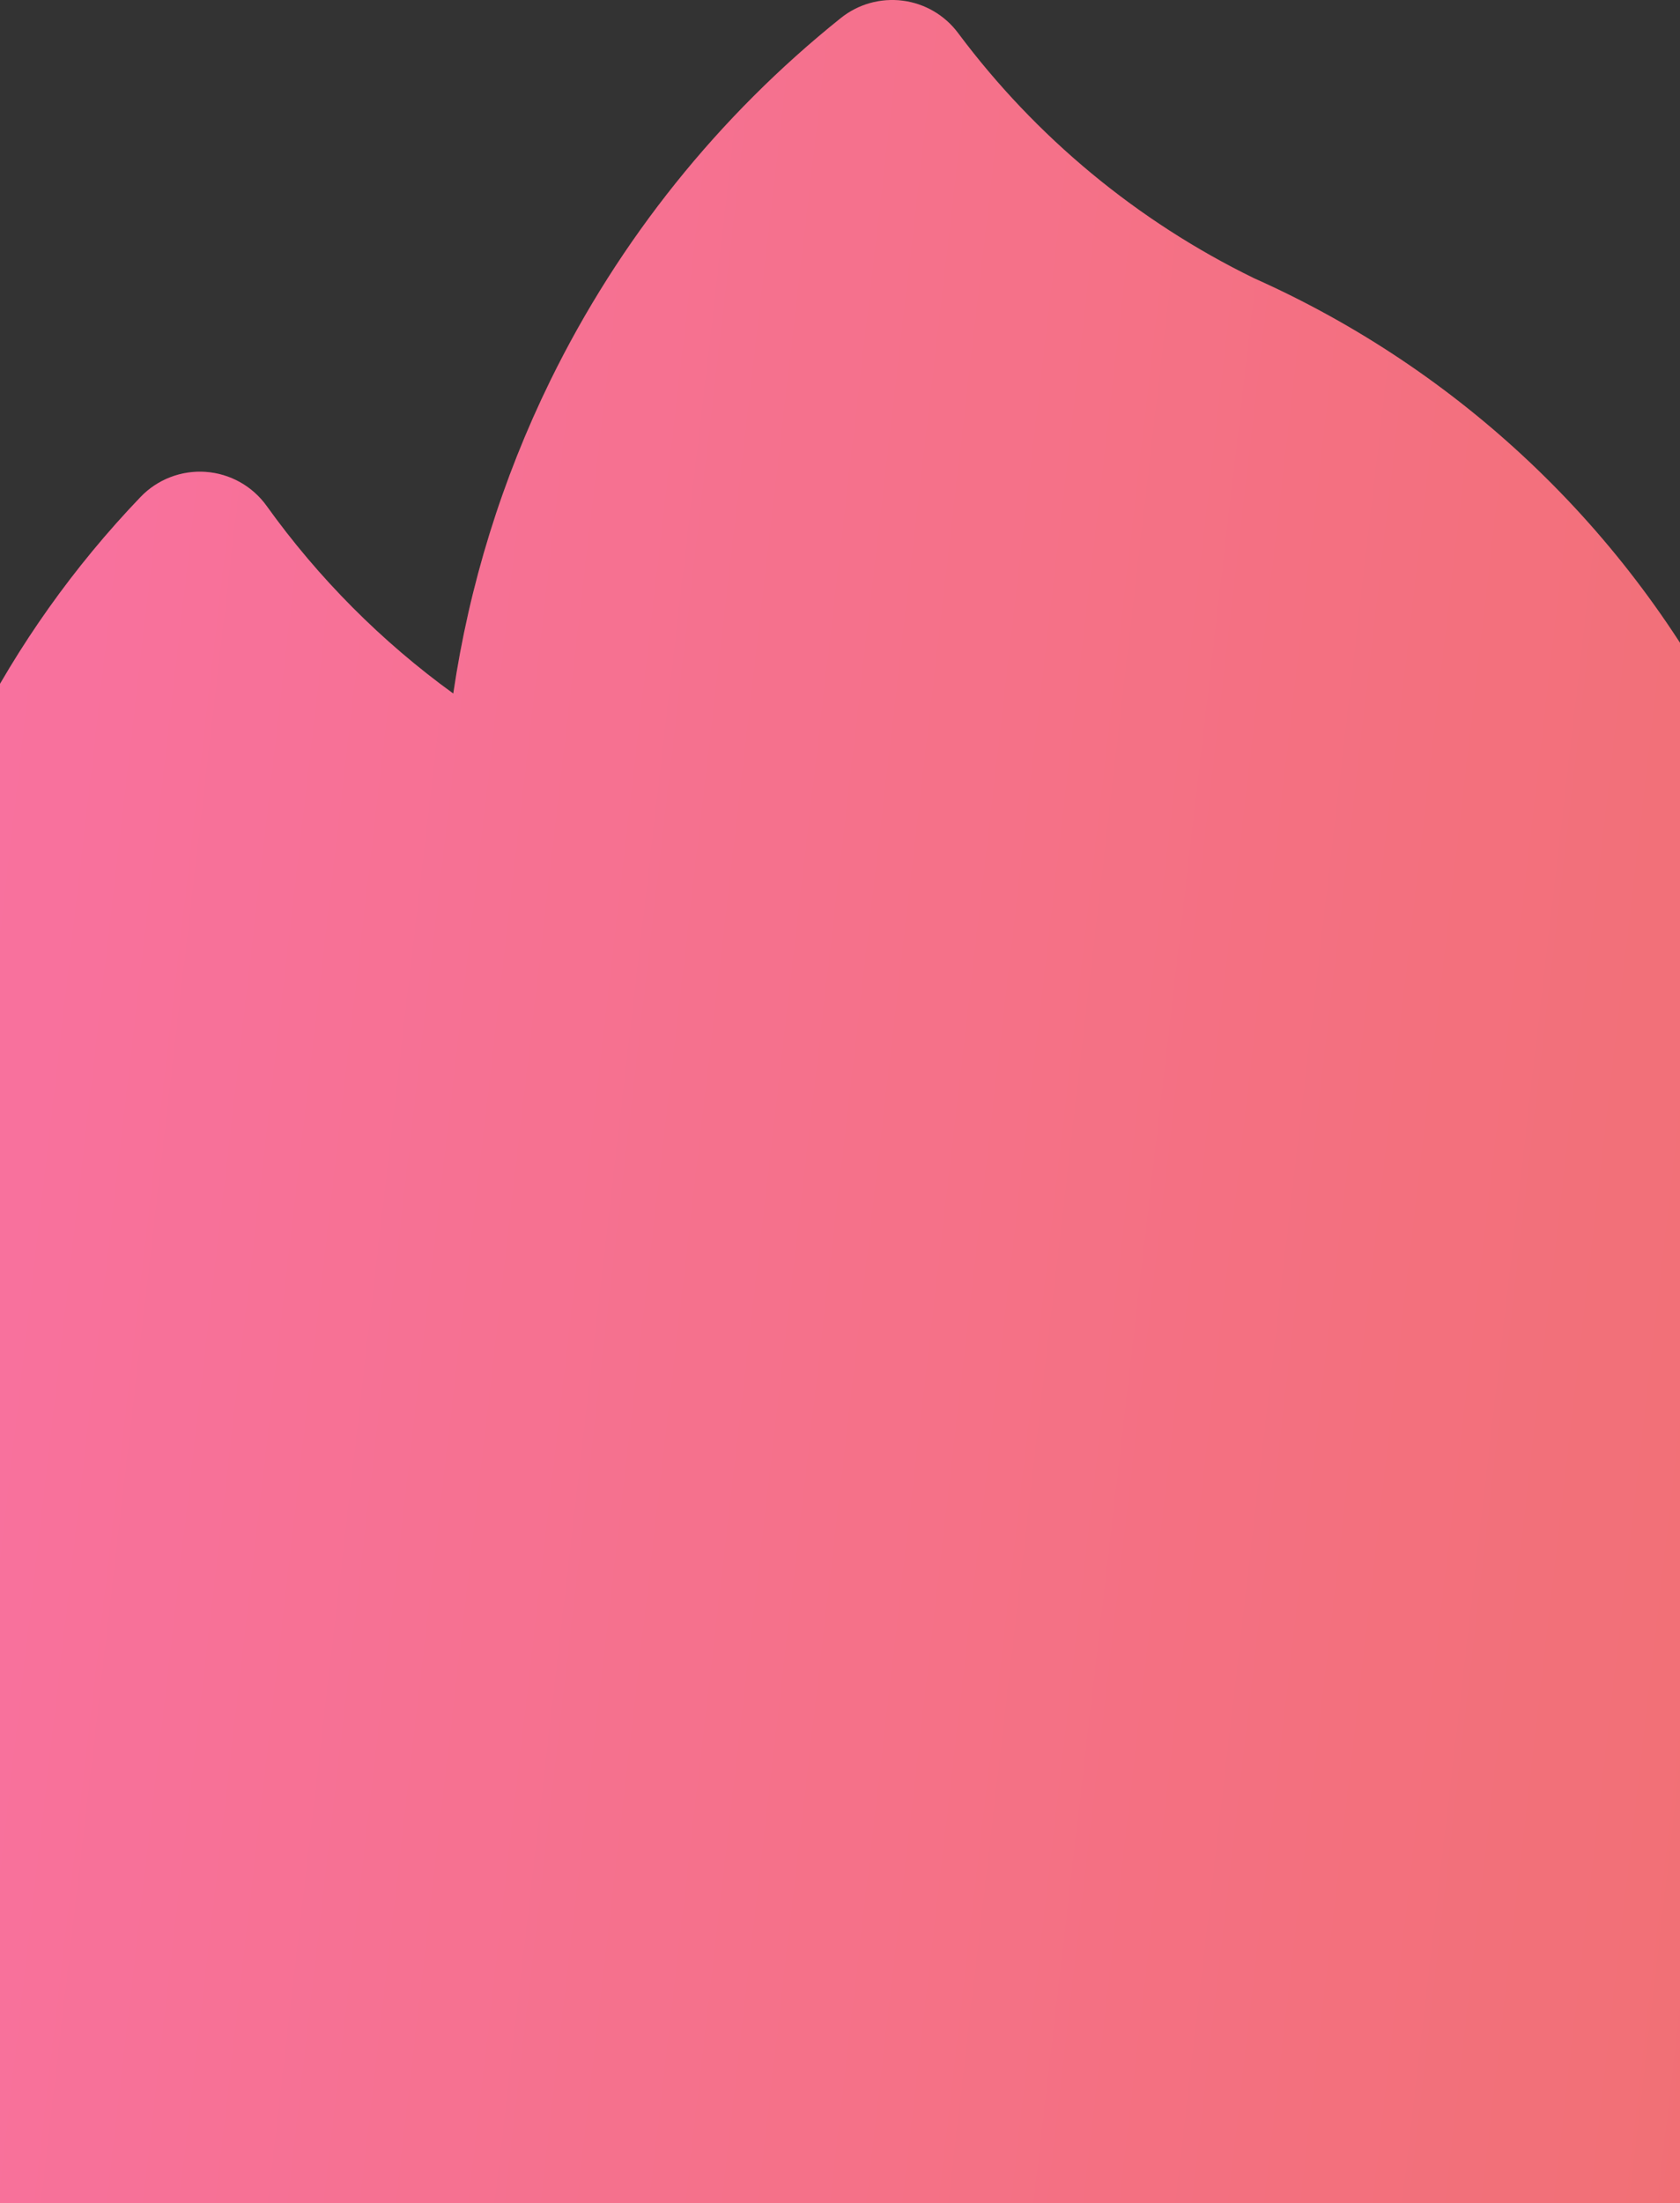 <svg width="393" height="515" viewBox="0 0 393 515" fill="none" xmlns="http://www.w3.org/2000/svg">
<rect x="0" y="0" width="393" height="515" fill="#333333" stroke="none"/>
<path fill-rule="evenodd" clip-rule="evenodd" d="M224.119 7.718C221.004 3.545 216.324 0.815 211.153 0.155C205.982 -0.505 200.764 0.96 196.697 4.216C168.083 27.118 144.886 56.042 128.762 88.923C117.414 112.065 109.766 136.765 106.034 162.128C89.268 149.984 74.512 135.191 62.377 118.276C59.048 113.636 53.822 110.717 48.119 110.312C42.416 109.908 36.828 112.06 32.876 116.183C1.658 148.754 -19.288 189.76 -27.36 234.109C-35.433 278.457 -30.277 324.196 -12.532 365.646C5.212 407.095 -92.536 549.341 -54.847 574.173C-17.158 599.005 151.536 537.003 196.696 537H196.705C249.495 536.97 398.631 600.835 439.653 567.673C480.675 534.511 413.872 374.659 424.868 323.125C435.865 271.592 428.811 217.853 404.887 170.886C380.963 123.918 341.586 86.553 293.39 65.058C266.053 51.731 242.301 32.072 224.119 7.718Z" fill="url(#paint0_linear_1134_484)"/>
<path fill-rule="evenodd" clip-rule="evenodd" d="M224.119 7.718C221.004 3.545 216.324 0.815 211.153 0.155C205.982 -0.505 200.764 0.96 196.697 4.216C168.083 27.118 144.886 56.042 128.762 88.923C117.414 112.065 109.766 136.765 106.034 162.128C89.268 149.984 74.512 135.191 62.377 118.276C59.048 113.636 53.822 110.717 48.119 110.312C42.416 109.908 36.828 112.06 32.876 116.183C1.658 148.754 -19.288 189.76 -27.36 234.109C-35.433 278.457 -30.277 324.196 -12.532 365.646C5.212 407.095 -92.536 549.341 -54.847 574.173C-17.158 599.005 151.536 537.003 196.696 537H196.705C249.495 536.97 398.631 600.835 439.653 567.673C480.675 534.511 413.872 374.659 424.868 323.125C435.865 271.592 428.811 217.853 404.887 170.886C380.963 123.918 341.586 86.553 293.39 65.058C266.053 51.731 242.301 32.072 224.119 7.718Z" fill="white" fill-opacity="0.2"/>
<defs>
<linearGradient id="paint0_linear_1134_484" x1="-63.569" y1="0" x2="512.512" y2="66.639" gradientUnits="userSpaceOnUse">
<stop stop-color="#F84F90"/>
<stop offset="1" stop-color="#ED4B4B"/>
</linearGradient>
</defs>
</svg>
